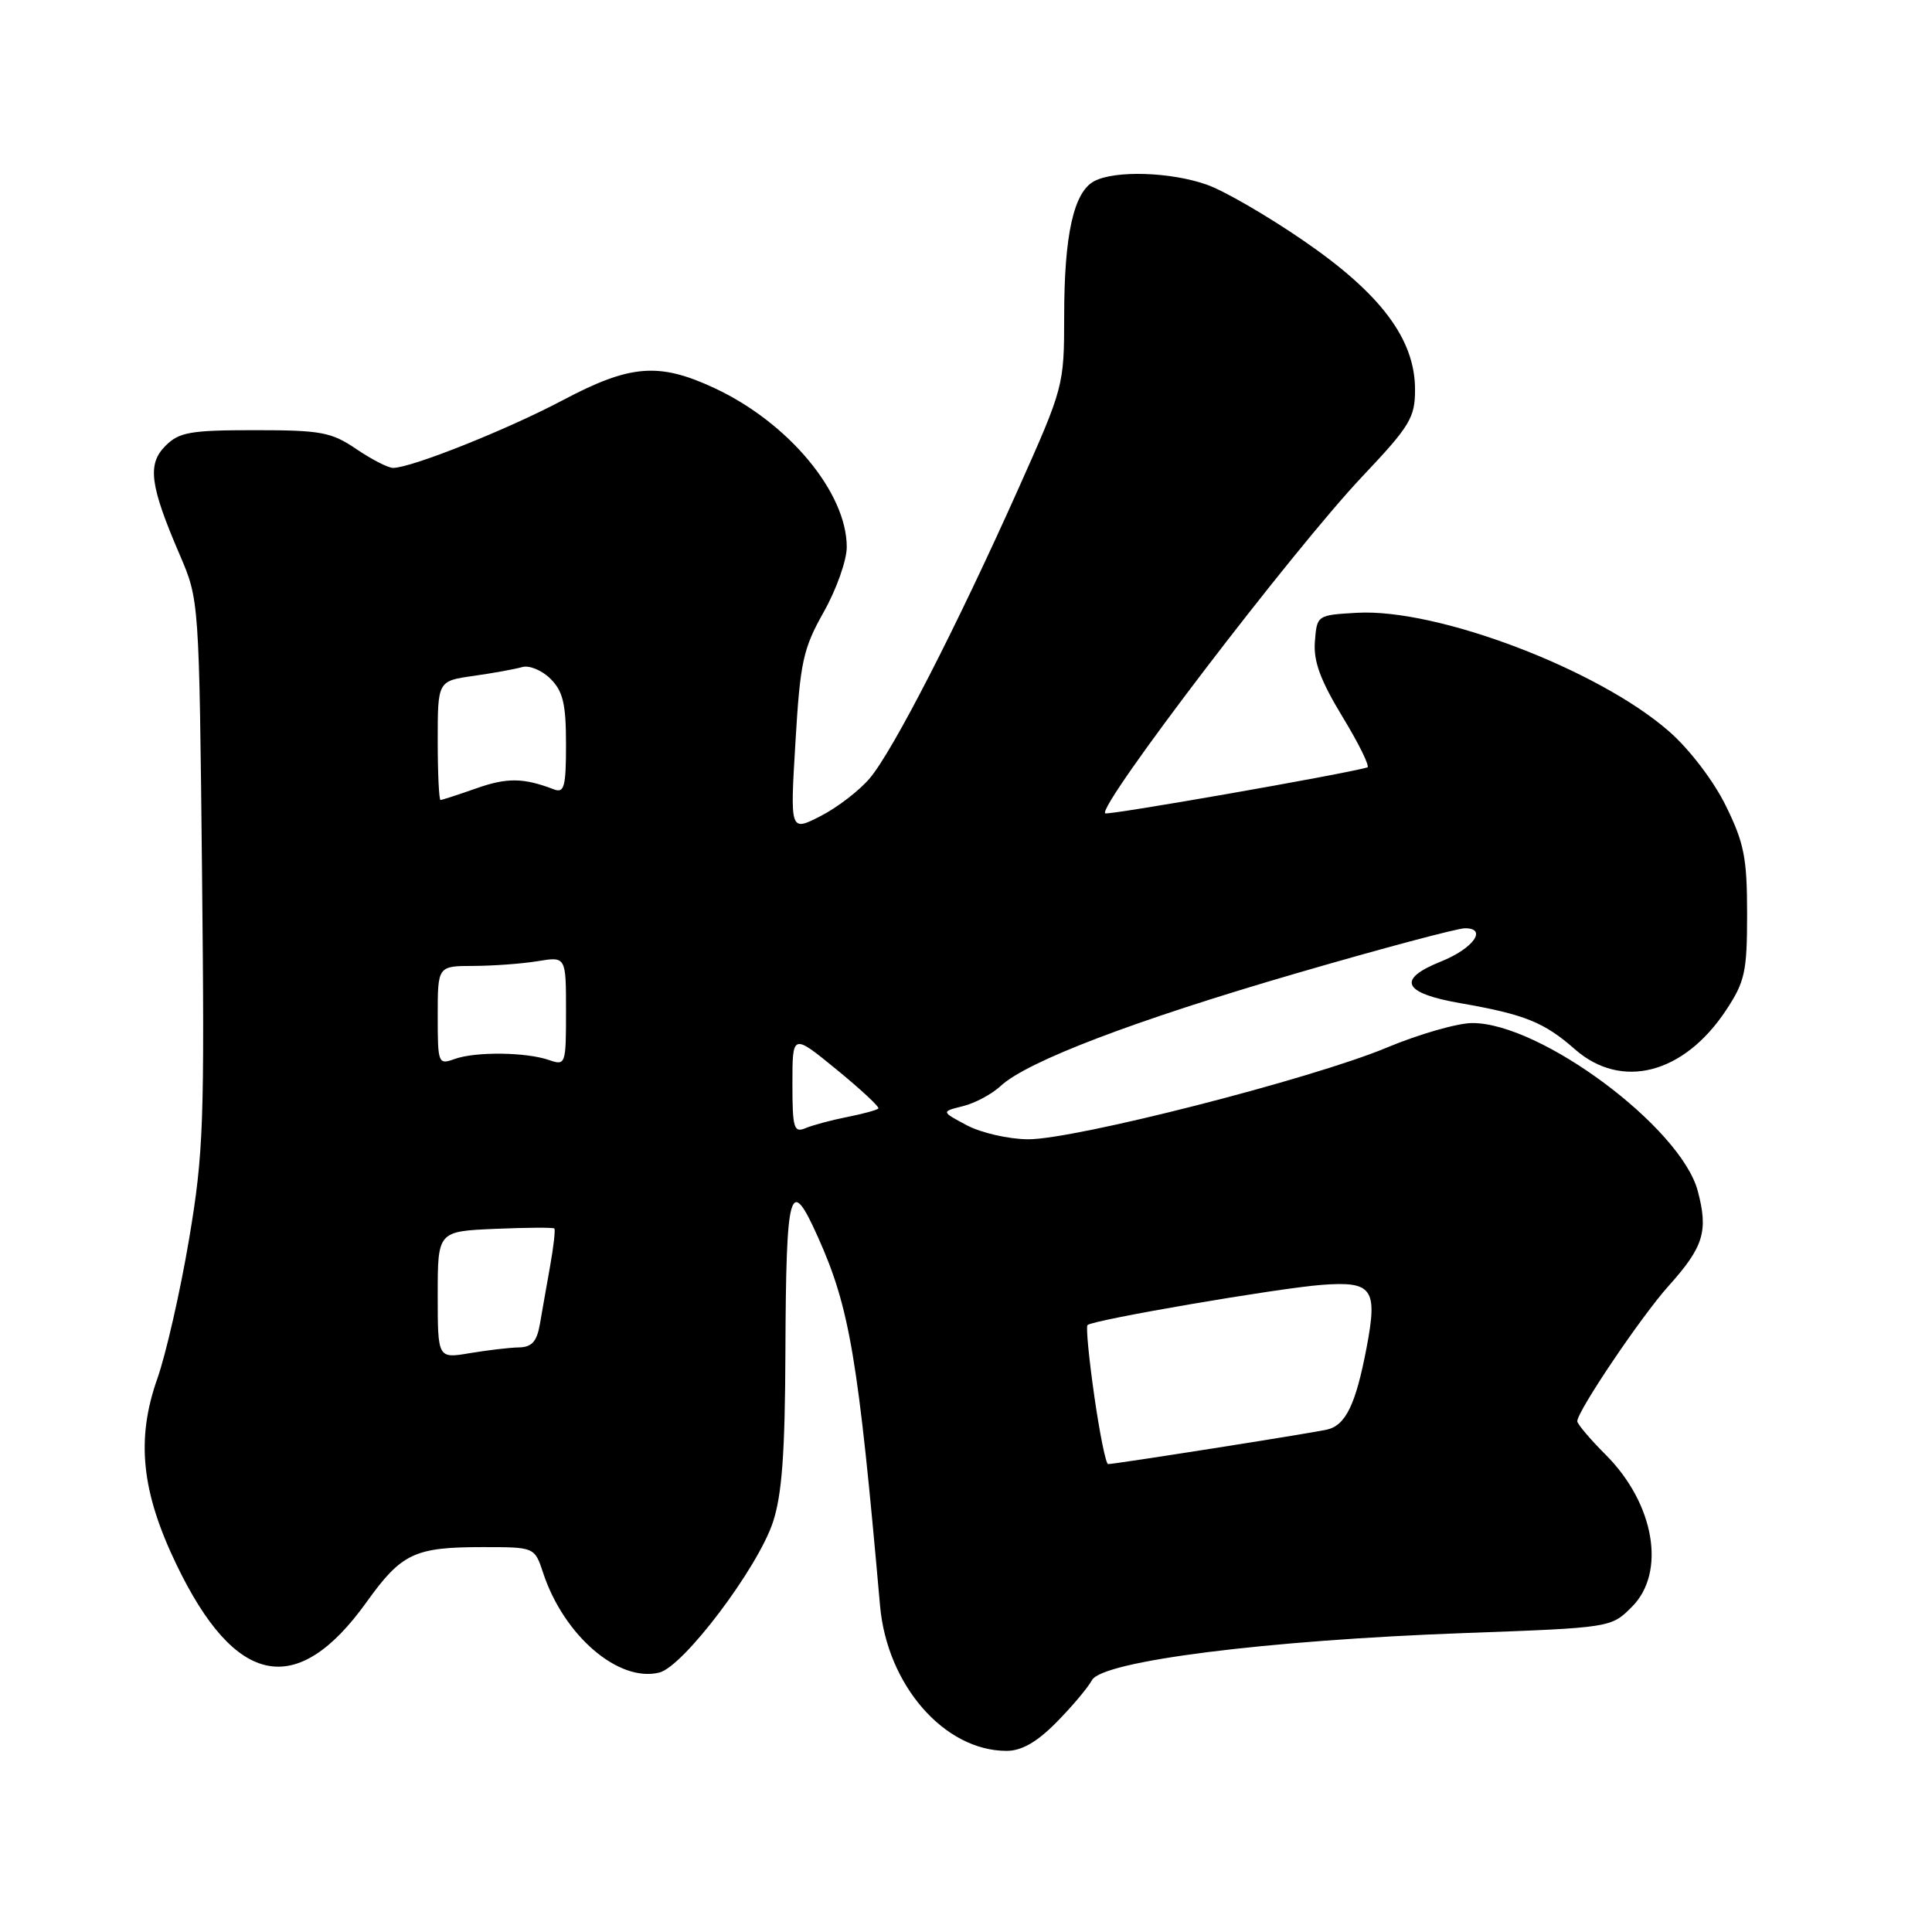 <?xml version="1.0" encoding="UTF-8" standalone="no"?>
<!DOCTYPE svg PUBLIC "-//W3C//DTD SVG 1.1//EN" "http://www.w3.org/Graphics/SVG/1.1/DTD/svg11.dtd" >
<svg xmlns="http://www.w3.org/2000/svg" xmlns:xlink="http://www.w3.org/1999/xlink" version="1.1" viewBox="0 0 256 256">
 <g >
 <path fill="currentColor"
d=" M 139.95 228.25 C 141.99 226.19 144.13 223.66 144.69 222.63 C 146.08 220.09 167.73 217.35 193.99 216.39 C 213.48 215.68 213.48 215.68 216.24 212.91 C 220.80 208.35 219.23 199.23 212.77 192.77 C 210.70 190.70 209.00 188.69 209.00 188.32 C 209.00 186.99 217.47 174.43 221.09 170.40 C 225.75 165.21 226.38 163.14 224.96 157.80 C 222.71 149.37 204.10 135.52 195.07 135.56 C 193.11 135.57 188.03 137.03 183.79 138.80 C 173.85 142.96 142.33 151.01 136.21 150.96 C 133.62 150.94 129.97 150.10 128.10 149.10 C 124.70 147.29 124.70 147.29 127.60 146.57 C 129.19 146.18 131.44 144.97 132.59 143.90 C 136.10 140.63 150.39 135.19 171.87 128.94 C 183.10 125.67 193.12 123.00 194.12 123.00 C 197.15 123.00 195.20 125.70 190.92 127.41 C 185.02 129.78 185.88 131.60 193.52 132.93 C 202.03 134.41 204.61 135.45 208.69 139.04 C 214.86 144.45 223.12 142.31 228.71 133.86 C 231.22 130.06 231.50 128.77 231.50 121.07 C 231.50 113.70 231.11 111.70 228.69 106.79 C 227.09 103.51 223.89 99.31 221.20 96.95 C 211.86 88.73 190.45 80.58 179.78 81.20 C 174.53 81.50 174.50 81.52 174.23 85.00 C 174.02 87.62 174.95 90.13 177.90 95.00 C 180.08 98.58 181.55 101.59 181.18 101.69 C 177.84 102.63 146.74 108.07 146.44 107.77 C 145.44 106.77 171.32 72.87 180.50 63.15 C 186.84 56.45 187.50 55.35 187.50 51.62 C 187.50 44.97 183.00 38.95 172.78 31.93 C 167.99 28.63 162.19 25.27 159.91 24.47 C 155.10 22.77 147.72 22.55 144.98 24.01 C 142.27 25.46 141.01 31.12 141.01 41.85 C 141.00 51.12 140.96 51.29 134.90 64.85 C 126.78 83.00 118.35 99.44 115.26 103.11 C 113.88 104.75 110.94 107.01 108.72 108.14 C 104.69 110.20 104.69 110.20 105.40 98.35 C 106.03 87.69 106.41 85.96 109.15 81.09 C 110.83 78.11 112.20 74.24 112.20 72.49 C 112.20 65.27 104.48 55.99 94.64 51.41 C 87.29 47.99 83.50 48.30 74.57 53.03 C 67.21 56.93 54.49 62.00 52.08 62.00 C 51.43 62.00 49.24 60.88 47.21 59.50 C 43.91 57.26 42.54 57.00 33.77 57.00 C 25.23 57.00 23.74 57.26 21.93 59.07 C 19.49 61.51 19.85 64.29 23.81 73.50 C 26.39 79.50 26.39 79.50 26.77 115.63 C 27.12 148.84 26.98 152.77 25.04 164.27 C 23.88 171.15 21.99 179.42 20.86 182.64 C 18.01 190.69 18.72 197.63 23.38 207.31 C 31.18 223.53 39.35 225.14 48.56 212.30 C 53.22 205.80 54.92 205.00 63.99 205.00 C 70.84 205.00 70.84 205.00 71.97 208.42 C 74.72 216.75 81.98 222.97 87.37 221.62 C 90.56 220.82 100.36 207.85 102.41 201.72 C 103.61 198.10 104.02 192.61 104.07 179.22 C 104.16 157.34 104.65 155.59 108.36 163.87 C 112.60 173.31 113.71 179.92 116.61 212.76 C 117.54 223.29 125.12 231.99 133.37 232.00 C 135.36 232.00 137.38 230.85 139.95 228.25 Z  M 145.00 184.98 C 144.29 180.02 143.88 175.79 144.10 175.58 C 144.81 174.89 169.32 170.69 175.16 170.25 C 181.86 169.75 182.57 170.74 181.08 178.57 C 179.64 186.14 178.30 188.89 175.79 189.44 C 173.35 189.97 147.75 194.00 146.83 194.00 C 146.53 194.00 145.71 189.94 145.00 184.98 Z  M 58.00 171.59 C 58.00 163.16 58.00 163.16 65.59 162.83 C 69.76 162.65 73.30 162.63 73.45 162.78 C 73.61 162.94 73.35 165.19 72.89 167.78 C 72.43 170.38 71.81 173.85 71.53 175.50 C 71.13 177.77 70.46 178.51 68.75 178.54 C 67.51 178.56 64.59 178.91 62.25 179.30 C 58.00 180.02 58.00 180.02 58.00 171.59 Z  M 105.00 143.57 C 105.00 136.94 105.00 136.94 110.85 141.72 C 114.06 144.35 116.56 146.67 116.39 146.88 C 116.22 147.08 114.37 147.59 112.29 148.00 C 110.21 148.41 107.71 149.08 106.75 149.48 C 105.19 150.14 105.00 149.51 105.00 143.57 Z  M 58.00 134.57 C 58.00 128.00 58.00 128.00 62.75 127.99 C 65.36 127.98 69.19 127.70 71.25 127.36 C 75.00 126.74 75.00 126.74 75.00 133.99 C 75.00 141.06 74.95 141.22 72.75 140.46 C 69.69 139.40 63.00 139.33 60.25 140.32 C 58.06 141.11 58.00 140.95 58.00 134.57 Z  M 58.00 98.11 C 58.00 90.23 58.00 90.23 62.75 89.56 C 65.36 89.19 68.26 88.66 69.20 88.39 C 70.13 88.12 71.82 88.82 72.95 89.95 C 74.60 91.60 75.00 93.28 75.00 98.61 C 75.00 104.24 74.77 105.12 73.41 104.60 C 69.36 103.05 67.19 103.02 63.12 104.46 C 60.72 105.30 58.58 106.00 58.37 106.00 C 58.17 106.00 58.00 102.45 58.00 98.11 Z "/>
</g>
</svg>